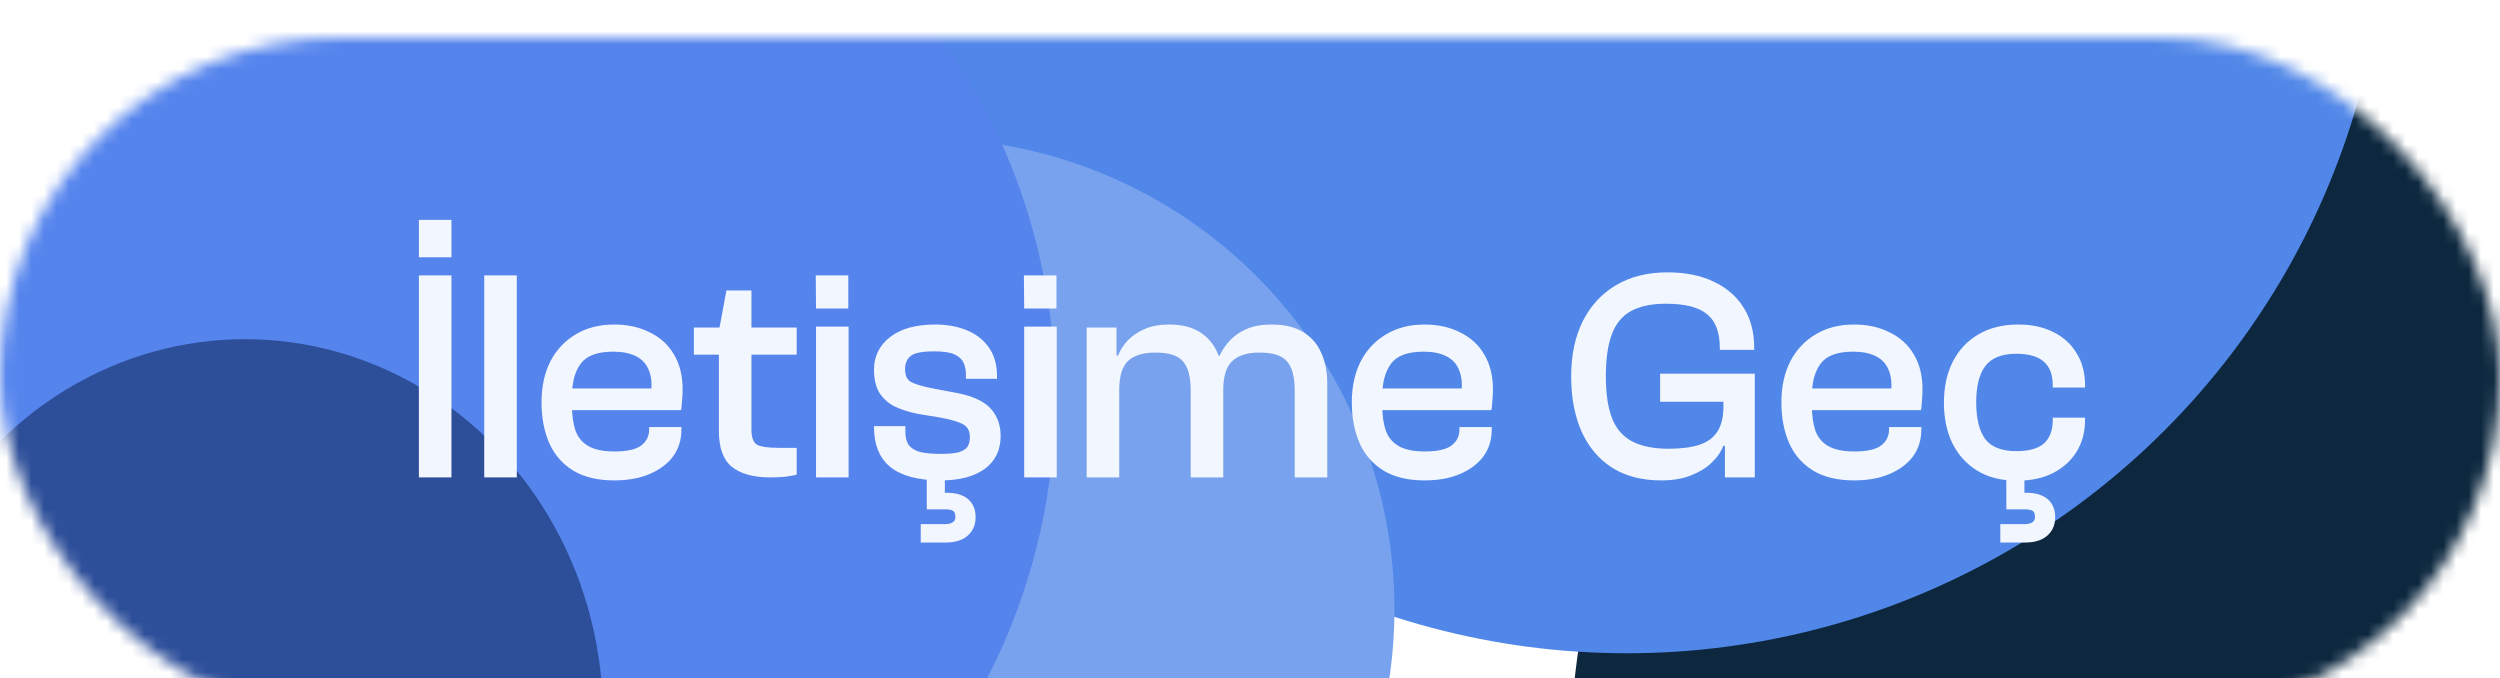 <svg width="199" height="54" viewBox="0 0 199 54" fill="none" xmlns="http://www.w3.org/2000/svg">
<g filter="url(#filter0_i_60_510)">
<mask id="mask0_60_510" style="mask-type:alpha" maskUnits="userSpaceOnUse" x="0" y="0" width="199" height="54">
<rect width="199" height="54" rx="27" fill="#5187E8"/>
</mask>
<g mask="url(#mask0_60_510)">
<g filter="url(#filter1_f_60_510)">
<circle cx="185.5" cy="57.5" r="60.5" fill="#0C273E"/>
</g>
<g filter="url(#filter2_f_60_510)">
<circle cx="129.5" cy="-11.5" r="60.5" fill="#5187E8"/>
</g>
<g filter="url(#filter3_f_60_510)">
<circle cx="73.5" cy="45.5" r="37.5" fill="#78A2EE"/>
</g>
<g filter="url(#filter4_f_60_510)">
<ellipse cx="38.5" cy="28.5" rx="45.5" ry="47.5" fill="#5584ED"/>
</g>
<g filter="url(#filter5_f_60_510)">
<ellipse cx="19.5" cy="54" rx="28.5" ry="30" fill="#2D4E99"/>
</g>
<path d="M35.936 35H33.344V18.92H35.936V35ZM35.936 17.48H33.344V14.504H35.936V17.48ZM41.137 35H38.545V18.92H41.137V35ZM48.889 35.24C47.593 35.24 46.513 34.984 45.648 34.472C44.785 33.944 44.145 33.216 43.728 32.288C43.312 31.344 43.105 30.256 43.105 29.024C43.105 27.792 43.337 26.712 43.8 25.784C44.281 24.856 44.953 24.136 45.816 23.624C46.681 23.096 47.705 22.832 48.889 22.832C49.961 22.832 50.904 23.04 51.721 23.456C52.553 23.856 53.193 24.44 53.641 25.208C54.105 25.976 54.337 26.904 54.337 27.992C54.337 28.312 54.321 28.624 54.288 28.928C54.273 29.216 54.248 29.456 54.217 29.648H44.328V27.92H52.105L51.84 28.16C51.904 27.424 51.825 26.824 51.6 26.36C51.392 25.896 51.048 25.552 50.569 25.328C50.105 25.104 49.52 24.992 48.816 24.992C47.553 24.992 46.688 25.312 46.224 25.952C45.761 26.576 45.529 27.44 45.529 28.544V29.264C45.529 30.064 45.624 30.744 45.816 31.304C46.025 31.848 46.377 32.256 46.873 32.528C47.368 32.8 48.048 32.936 48.913 32.936C49.92 32.936 50.633 32.776 51.048 32.456C51.465 32.136 51.672 31.712 51.672 31.184V30.992H54.24V31.208C54.24 32.024 54.017 32.736 53.569 33.344C53.12 33.936 52.496 34.4 51.697 34.736C50.913 35.072 49.977 35.24 48.889 35.24ZM61.28 35C59.968 35 58.96 34.72 58.256 34.16C57.568 33.6 57.224 32.656 57.224 31.328V23.336L57.824 20.12H59.816V31.208C59.816 31.832 59.968 32.232 60.272 32.408C60.592 32.568 61.16 32.648 61.976 32.648H63.416V34.784C63.176 34.848 62.864 34.904 62.48 34.952C62.096 34.984 61.696 35 61.28 35ZM63.416 25.232H55.232V23.072H63.416V25.232ZM67.524 21.56H64.956L64.932 18.92H67.524V21.56ZM67.548 35H64.956V23H67.548V35ZM74.874 35.24C73.13 35.24 71.81 34.896 70.914 34.208C70.018 33.504 69.57 32.424 69.57 30.968V30.92H72.066V31.352C72.066 31.768 72.146 32.112 72.306 32.384C72.482 32.64 72.77 32.832 73.17 32.96C73.586 33.072 74.17 33.128 74.922 33.128C75.562 33.128 76.042 33.08 76.362 32.984C76.698 32.872 76.922 32.72 77.034 32.528C77.146 32.336 77.202 32.096 77.202 31.808C77.202 31.328 77.034 30.992 76.698 30.8C76.362 30.592 75.762 30.408 74.898 30.248L73.026 29.936C72.322 29.792 71.706 29.592 71.178 29.336C70.666 29.064 70.266 28.696 69.978 28.232C69.706 27.752 69.57 27.152 69.57 26.432C69.57 25.36 69.994 24.496 70.842 23.84C71.69 23.168 72.89 22.832 74.442 22.832C75.386 22.832 76.226 22.984 76.962 23.288C77.698 23.592 78.282 24.048 78.714 24.656C79.146 25.264 79.362 26.024 79.362 26.936V27.152H76.89V26.864C76.89 26.48 76.826 26.152 76.698 25.88C76.57 25.592 76.33 25.368 75.978 25.208C75.626 25.048 75.09 24.968 74.37 24.968C73.426 24.968 72.802 25.088 72.498 25.328C72.194 25.568 72.042 25.92 72.042 26.384C72.042 26.848 72.178 27.176 72.45 27.368C72.738 27.544 73.298 27.72 74.13 27.896L76.17 28.28C76.938 28.424 77.578 28.64 78.09 28.928C78.602 29.216 78.986 29.592 79.242 30.056C79.514 30.52 79.65 31.072 79.65 31.712C79.65 32.832 79.226 33.704 78.378 34.328C77.546 34.936 76.378 35.24 74.874 35.24ZM75.282 40.184H73.29V38.72H75.21C75.482 38.72 75.69 38.672 75.834 38.576C75.978 38.496 76.05 38.352 76.05 38.144C76.05 37.888 75.978 37.72 75.834 37.64C75.69 37.576 75.482 37.544 75.21 37.544H73.77V34.928H75.21V36.224H75.354C76.09 36.224 76.658 36.392 77.058 36.728C77.458 37.08 77.658 37.56 77.658 38.168C77.658 38.776 77.45 39.264 77.034 39.632C76.618 40 76.034 40.184 75.282 40.184ZM84.094 21.56H81.526L81.502 18.92H84.094V21.56ZM84.118 35H81.526V23H84.118V35ZM105.651 35H103.059V28.064C103.059 27.008 102.859 26.248 102.459 25.784C102.075 25.304 101.339 25.064 100.251 25.064C99.275 25.064 98.547 25.296 98.067 25.76C97.603 26.208 97.371 26.976 97.371 28.064L96.915 28.112L96.699 25.304H97.083C97.275 24.888 97.539 24.496 97.875 24.128C98.227 23.744 98.675 23.432 99.219 23.192C99.763 22.952 100.427 22.832 101.211 22.832C102.251 22.832 103.091 23.032 103.731 23.432C104.387 23.832 104.867 24.384 105.171 25.088C105.491 25.792 105.651 26.6 105.651 27.512V35ZM89.091 35H86.499V23.072H88.875V26.648L89.091 26.768V35ZM97.371 35H94.779V28.064C94.779 27.008 94.579 26.248 94.179 25.784C93.795 25.304 93.059 25.064 91.971 25.064C90.995 25.064 90.267 25.288 89.787 25.736C89.323 26.184 89.091 26.952 89.091 28.04L88.635 28.112L88.419 25.304H88.995C89.171 24.872 89.427 24.472 89.763 24.104C90.115 23.736 90.563 23.432 91.107 23.192C91.651 22.952 92.299 22.832 93.051 22.832C94.059 22.832 94.875 23.032 95.499 23.432C96.139 23.832 96.611 24.384 96.915 25.088C97.219 25.792 97.371 26.6 97.371 27.512V35ZM113.389 35.24C112.093 35.24 111.013 34.984 110.149 34.472C109.285 33.944 108.645 33.216 108.229 32.288C107.813 31.344 107.604 30.256 107.604 29.024C107.604 27.792 107.837 26.712 108.301 25.784C108.781 24.856 109.453 24.136 110.317 23.624C111.181 23.096 112.205 22.832 113.389 22.832C114.461 22.832 115.405 23.04 116.221 23.456C117.053 23.856 117.693 24.44 118.141 25.208C118.605 25.976 118.837 26.904 118.837 27.992C118.837 28.312 118.821 28.624 118.789 28.928C118.773 29.216 118.749 29.456 118.717 29.648H108.829V27.92H116.605L116.341 28.16C116.405 27.424 116.325 26.824 116.101 26.36C115.893 25.896 115.549 25.552 115.069 25.328C114.605 25.104 114.021 24.992 113.317 24.992C112.053 24.992 111.189 25.312 110.725 25.952C110.261 26.576 110.029 27.44 110.029 28.544V29.264C110.029 30.064 110.125 30.744 110.317 31.304C110.525 31.848 110.877 32.256 111.373 32.528C111.869 32.8 112.549 32.936 113.413 32.936C114.421 32.936 115.133 32.776 115.549 32.456C115.965 32.136 116.173 31.712 116.173 31.184V30.992H118.741V31.208C118.741 32.024 118.517 32.736 118.069 33.344C117.621 33.936 116.997 34.4 116.197 34.736C115.413 35.072 114.477 35.24 113.389 35.24ZM132.217 35.24C130.697 35.24 129.401 34.904 128.329 34.232C127.273 33.56 126.465 32.608 125.905 31.376C125.345 30.128 125.065 28.656 125.065 26.96C125.065 25.28 125.369 23.824 125.977 22.592C126.601 21.344 127.481 20.384 128.617 19.712C129.769 19.024 131.137 18.68 132.721 18.68C134.161 18.68 135.393 18.928 136.417 19.424C137.441 19.904 138.233 20.592 138.793 21.488C139.353 22.368 139.633 23.432 139.633 24.68V24.848H136.897V24.68C136.897 23.448 136.561 22.56 135.889 22.016C135.233 21.456 134.137 21.176 132.601 21.176C131.481 21.176 130.561 21.368 129.841 21.752C129.137 22.136 128.625 22.752 128.305 23.6C127.985 24.448 127.825 25.568 127.825 26.96C127.825 28.352 127.993 29.472 128.329 30.32C128.665 31.152 129.201 31.76 129.937 32.144C130.689 32.528 131.649 32.72 132.817 32.72C133.809 32.72 134.625 32.616 135.265 32.408C135.905 32.2 136.385 31.848 136.705 31.352C137.025 30.856 137.185 30.192 137.185 29.36V28.616H139.681V28.976L137.521 32.48H137.185C136.993 32.976 136.673 33.432 136.225 33.848C135.793 34.264 135.241 34.6 134.569 34.856C133.913 35.112 133.129 35.24 132.217 35.24ZM139.681 35H137.305V30.92L137.185 30.68V27.2H139.681V35ZM139.681 28.976H132.145V26.744H139.681V28.976ZM147.584 35.24C146.288 35.24 145.208 34.984 144.344 34.472C143.48 33.944 142.84 33.216 142.424 32.288C142.008 31.344 141.8 30.256 141.8 29.024C141.8 27.792 142.032 26.712 142.496 25.784C142.976 24.856 143.648 24.136 144.512 23.624C145.376 23.096 146.4 22.832 147.584 22.832C148.656 22.832 149.6 23.04 150.416 23.456C151.248 23.856 151.888 24.44 152.336 25.208C152.8 25.976 153.032 26.904 153.032 27.992C153.032 28.312 153.016 28.624 152.984 28.928C152.968 29.216 152.944 29.456 152.912 29.648H143.024V27.92H150.8L150.536 28.16C150.6 27.424 150.52 26.824 150.296 26.36C150.088 25.896 149.744 25.552 149.264 25.328C148.8 25.104 148.216 24.992 147.512 24.992C146.248 24.992 145.384 25.312 144.92 25.952C144.456 26.576 144.224 27.44 144.224 28.544V29.264C144.224 30.064 144.32 30.744 144.512 31.304C144.72 31.848 145.072 32.256 145.568 32.528C146.064 32.8 146.744 32.936 147.608 32.936C148.616 32.936 149.328 32.776 149.744 32.456C150.16 32.136 150.368 31.712 150.368 31.184V30.992H152.936V31.208C152.936 32.024 152.712 32.736 152.264 33.344C151.816 33.936 151.192 34.4 150.392 34.736C149.608 35.072 148.672 35.24 147.584 35.24ZM160.569 35.264C159.321 35.264 158.265 35 157.401 34.472C156.537 33.944 155.873 33.216 155.409 32.288C154.961 31.36 154.737 30.28 154.737 29.048C154.737 27.816 154.969 26.736 155.433 25.808C155.913 24.864 156.593 24.136 157.473 23.624C158.353 23.096 159.417 22.832 160.665 22.832C161.721 22.832 162.649 23.032 163.449 23.432C164.249 23.832 164.865 24.392 165.297 25.112C165.745 25.832 165.969 26.672 165.969 27.632V27.848H163.401V27.704C163.401 26.824 163.161 26.184 162.681 25.784C162.217 25.368 161.489 25.16 160.497 25.16C159.345 25.16 158.521 25.488 158.025 26.144C157.545 26.784 157.305 27.744 157.305 29.024C157.305 30.32 157.545 31.296 158.025 31.952C158.521 32.592 159.345 32.912 160.497 32.912C161.489 32.912 162.217 32.712 162.681 32.312C163.161 31.896 163.401 31.256 163.401 30.392V30.248H165.969V30.464C165.969 31.392 165.745 32.224 165.297 32.96C164.849 33.68 164.217 34.248 163.401 34.664C162.601 35.064 161.657 35.264 160.569 35.264ZM161.217 40.184H159.225V38.72H161.145C161.417 38.72 161.625 38.672 161.769 38.576C161.913 38.496 161.985 38.352 161.985 38.144C161.985 37.888 161.913 37.72 161.769 37.64C161.625 37.576 161.417 37.544 161.145 37.544H159.705V34.928H161.145V36.224H161.289C162.025 36.224 162.593 36.392 162.993 36.728C163.393 37.08 163.593 37.56 163.593 38.168C163.593 38.776 163.385 39.264 162.969 39.632C162.553 40 161.969 40.184 161.217 40.184Z" fill="#F2F6FF"/>
</g>
</g>
<defs>
<filter id="filter0_i_60_510" x="0" y="0" width="199" height="57" filterUnits="userSpaceOnUse" color-interpolation-filters="sRGB">
<feFlood flood-opacity="0" result="BackgroundImageFix"/>
<feBlend mode="normal" in="SourceGraphic" in2="BackgroundImageFix" result="shape"/>
<feColorMatrix in="SourceAlpha" type="matrix" values="0 0 0 0 0 0 0 0 0 0 0 0 0 0 0 0 0 0 127 0" result="hardAlpha"/>
<feOffset dy="3"/>
<feGaussianBlur stdDeviation="1.55"/>
<feComposite in2="hardAlpha" operator="arithmetic" k2="-1" k3="1"/>
<feColorMatrix type="matrix" values="0 0 0 0 1 0 0 0 0 1 0 0 0 0 1 0 0 0 0.27 0"/>
<feBlend mode="normal" in2="shape" result="effect1_innerShadow_60_510"/>
</filter>
<filter id="filter1_f_60_510" x="92.3" y="-35.7" width="186.4" height="186.4" filterUnits="userSpaceOnUse" color-interpolation-filters="sRGB">
<feFlood flood-opacity="0" result="BackgroundImageFix"/>
<feBlend mode="normal" in="SourceGraphic" in2="BackgroundImageFix" result="shape"/>
<feGaussianBlur stdDeviation="16.35" result="effect1_foregroundBlur_60_510"/>
</filter>
<filter id="filter2_f_60_510" x="36.3" y="-104.7" width="186.4" height="186.4" filterUnits="userSpaceOnUse" color-interpolation-filters="sRGB">
<feFlood flood-opacity="0" result="BackgroundImageFix"/>
<feBlend mode="normal" in="SourceGraphic" in2="BackgroundImageFix" result="shape"/>
<feGaussianBlur stdDeviation="16.35" result="effect1_foregroundBlur_60_510"/>
</filter>
<filter id="filter3_f_60_510" x="3.3" y="-24.7" width="140.4" height="140.4" filterUnits="userSpaceOnUse" color-interpolation-filters="sRGB">
<feFlood flood-opacity="0" result="BackgroundImageFix"/>
<feBlend mode="normal" in="SourceGraphic" in2="BackgroundImageFix" result="shape"/>
<feGaussianBlur stdDeviation="16.35" result="effect1_foregroundBlur_60_510"/>
</filter>
<filter id="filter4_f_60_510" x="-39.7" y="-51.7" width="156.4" height="160.4" filterUnits="userSpaceOnUse" color-interpolation-filters="sRGB">
<feFlood flood-opacity="0" result="BackgroundImageFix"/>
<feBlend mode="normal" in="SourceGraphic" in2="BackgroundImageFix" result="shape"/>
<feGaussianBlur stdDeviation="16.35" result="effect1_foregroundBlur_60_510"/>
</filter>
<filter id="filter5_f_60_510" x="-41.7" y="-8.7" width="122.4" height="125.4" filterUnits="userSpaceOnUse" color-interpolation-filters="sRGB">
<feFlood flood-opacity="0" result="BackgroundImageFix"/>
<feBlend mode="normal" in="SourceGraphic" in2="BackgroundImageFix" result="shape"/>
<feGaussianBlur stdDeviation="16.35" result="effect1_foregroundBlur_60_510"/>
</filter>
</defs>
</svg>

